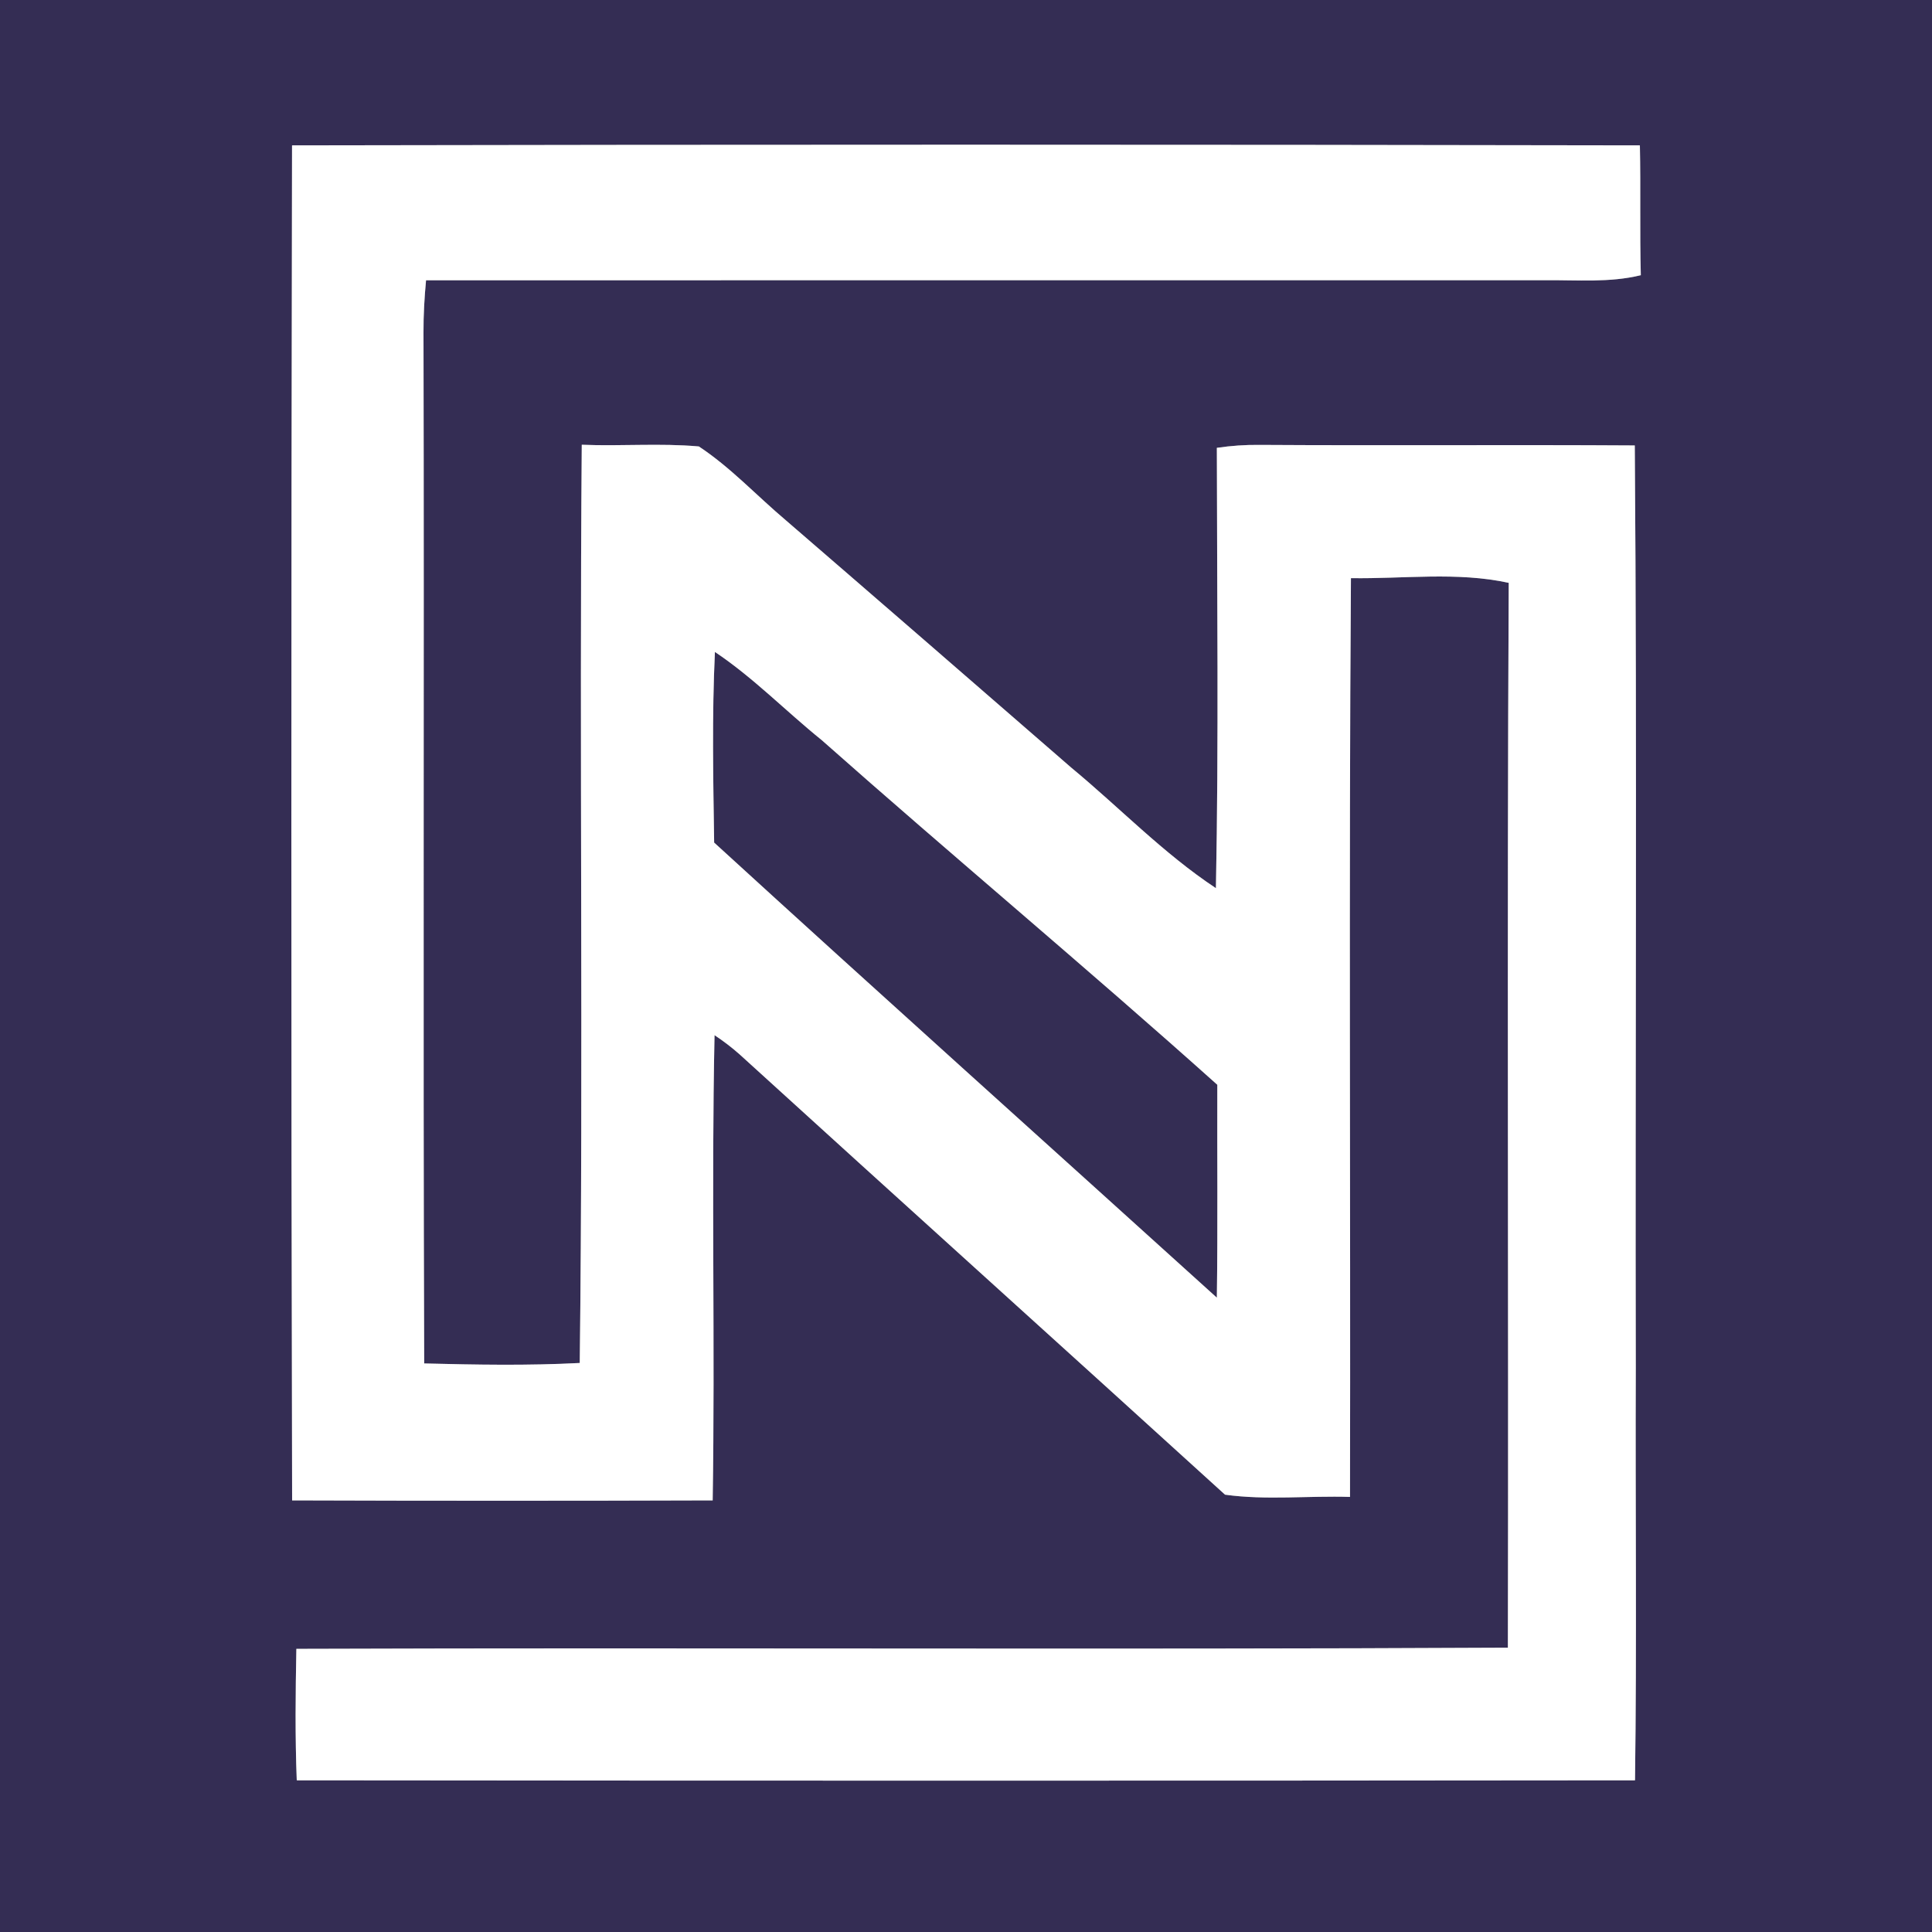 <?xml version="1.0" encoding="UTF-8" ?>
<!DOCTYPE svg PUBLIC "-//W3C//DTD SVG 1.1//EN" "http://www.w3.org/Graphics/SVG/1.1/DTD/svg11.dtd">
<svg width="250pt" height="250pt" viewBox="0 0 250 250" version="1.1" xmlns="http://www.w3.org/2000/svg">
<rect x="0" y="0" width="250" height="250" fill="#808080" stroke="none"/>
<g id="#342d54ff">
<path fill="#342d54" opacity="1.00" d=" M 0.00 0.00 L 250.00 0.00 L 250.00 250.00 L 0.00 250.00 L 0.00 0.00 M 37.79 18.81 C 37.68 77.25 37.66 135.70 37.80 194.15 C 55.94 194.21 74.08 194.21 92.22 194.15 C 92.54 174.09 92.04 154.01 92.46 133.95 C 93.60 134.70 94.68 135.53 95.70 136.43 C 116.61 155.47 137.61 174.39 158.52 193.41 C 163.85 194.15 169.31 193.53 174.69 193.70 C 174.77 154.07 174.53 114.43 174.81 74.81 C 181.60 74.92 188.54 73.96 195.23 75.42 C 194.99 121.35 195.22 167.28 195.12 213.21 C 142.86 213.48 90.60 213.18 38.35 213.36 C 38.24 219.03 38.18 224.71 38.40 230.37 C 96.12 230.43 153.85 230.43 211.57 230.37 C 211.81 212.58 211.60 194.79 211.67 177.00 C 211.58 137.21 211.85 97.42 211.54 57.64 C 195.35 57.54 179.16 57.67 162.97 57.57 C 161.12 57.55 159.28 57.68 157.46 57.95 C 157.48 76.94 157.71 95.95 157.34 114.93 C 150.55 110.44 144.89 104.52 138.64 99.35 C 126.33 88.66 114.02 77.97 101.68 67.32 C 97.92 64.15 94.55 60.49 90.43 57.77 C 85.40 57.32 80.33 57.76 75.28 57.55 C 74.96 97.15 75.49 136.77 75.02 176.37 C 68.31 176.72 61.59 176.60 54.89 176.43 C 54.73 131.95 54.90 87.47 54.80 42.99 C 54.79 40.74 54.92 38.50 55.13 36.27 C 103.42 36.25 151.71 36.26 200.00 36.26 C 204.11 36.22 208.29 36.60 212.32 35.61 C 212.17 30.01 212.32 24.41 212.20 18.81 C 154.06 18.70 95.93 18.70 37.79 18.81 Z" />
<path fill="#342d54" opacity="1.00" d=" M 92.51 84.36 C 97.49 87.69 101.68 92.02 106.33 95.77 C 123.27 110.78 140.67 125.27 157.52 140.37 C 157.49 149.55 157.59 158.74 157.46 167.92 C 135.78 148.29 114.00 128.77 92.41 109.03 C 92.29 100.81 92.12 92.58 92.51 84.36 Z" />
</g>
<g id="#ffffffff">
<path fill="#ffffff" opacity="1.00" d=" M 37.79 18.81 C 95.93 18.70 154.06 18.70 212.20 18.81 C 212.32 24.41 212.17 30.01 212.32 35.61 C 208.29 36.60 204.11 36.22 200.00 36.26 C 151.71 36.26 103.42 36.25 55.13 36.27 C 54.92 38.50 54.79 40.74 54.80 42.99 C 54.90 87.47 54.73 131.95 54.89 176.43 C 61.59 176.60 68.31 176.72 75.02 176.37 C 75.49 136.77 74.96 97.15 75.28 57.55 C 80.33 57.76 85.40 57.32 90.43 57.77 C 94.55 60.49 97.92 64.15 101.68 67.32 C 114.02 77.97 126.33 88.66 138.64 99.35 C 144.89 104.52 150.55 110.44 157.34 114.93 C 157.71 95.95 157.48 76.94 157.46 57.95 C 159.28 57.68 161.12 57.55 162.97 57.57 C 179.16 57.67 195.35 57.54 211.54 57.64 C 211.85 97.42 211.58 137.21 211.67 177.00 C 211.60 194.79 211.81 212.58 211.57 230.37 C 153.85 230.43 96.12 230.43 38.40 230.37 C 38.18 224.71 38.24 219.03 38.35 213.36 C 90.60 213.18 142.86 213.48 195.12 213.21 C 195.22 167.28 194.99 121.35 195.23 75.42 C 188.54 73.96 181.60 74.92 174.81 74.81 C 174.53 114.43 174.77 154.07 174.69 193.70 C 169.31 193.53 163.85 194.15 158.52 193.41 C 137.61 174.39 116.61 155.47 95.70 136.43 C 94.68 135.53 93.60 134.70 92.46 133.95 C 92.04 154.01 92.54 174.09 92.22 194.15 C 74.08 194.21 55.94 194.21 37.80 194.15 C 37.66 135.70 37.68 77.25 37.79 18.81 M 92.51 84.36 C 92.12 92.58 92.29 100.81 92.41 109.03 C 114.00 128.77 135.78 148.29 157.46 167.92 C 157.59 158.74 157.49 149.55 157.52 140.37 C 140.67 125.27 123.27 110.78 106.33 95.77 C 101.68 92.02 97.49 87.69 92.51 84.36 Z" />
</g>
</svg>
